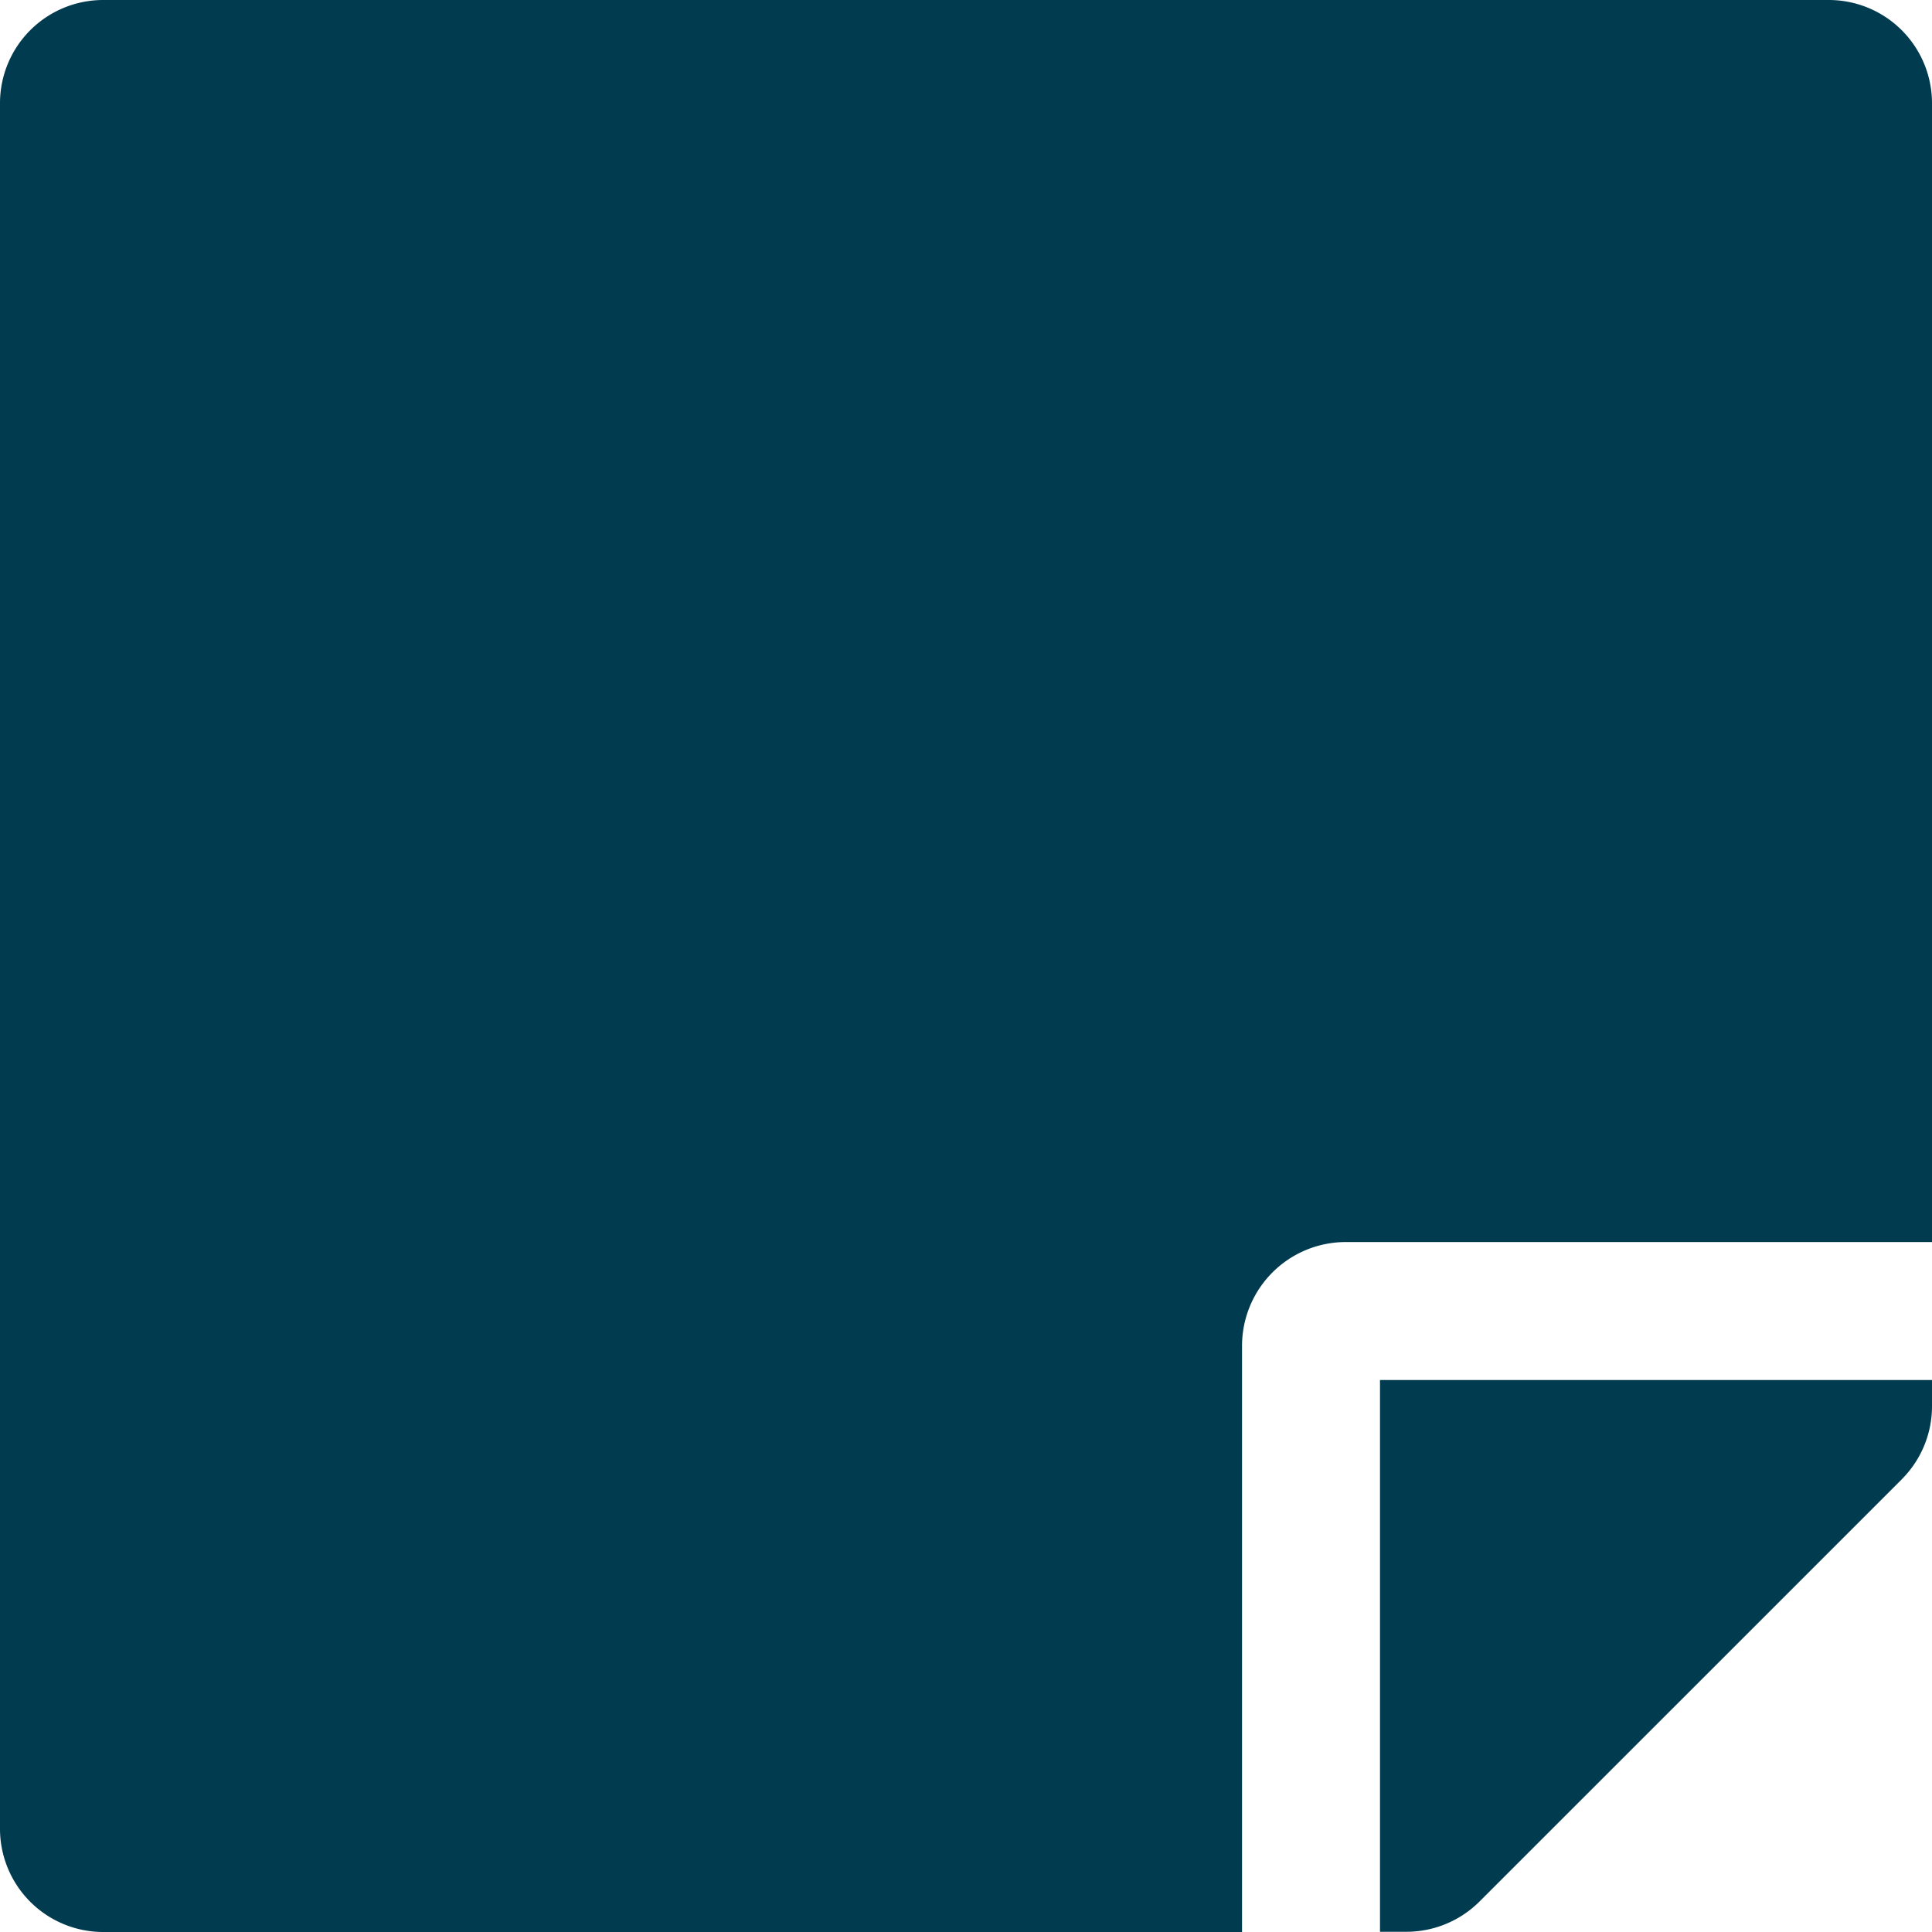 <svg xmlns="http://www.w3.org/2000/svg" width="25.809" height="25.809" viewBox="0 0 25.809 25.809">
  <path id="list" d="M17.974,18.842h7.835V3.633A1.379,1.379,0,0,0,24.426,2.25H1.383A1.379,1.379,0,0,0,0,3.633V26.676a1.379,1.379,0,0,0,1.383,1.383H16.592V20.224A1.387,1.387,0,0,1,17.974,18.842Zm7.432,3.169L19.76,27.656a1.382,1.382,0,0,1-.979.4h-.346V20.685h7.374v.351A1.378,1.378,0,0,1,25.406,22.01Z" transform="translate(0 -2.25)" fill="#013b4f"/>
</svg>

